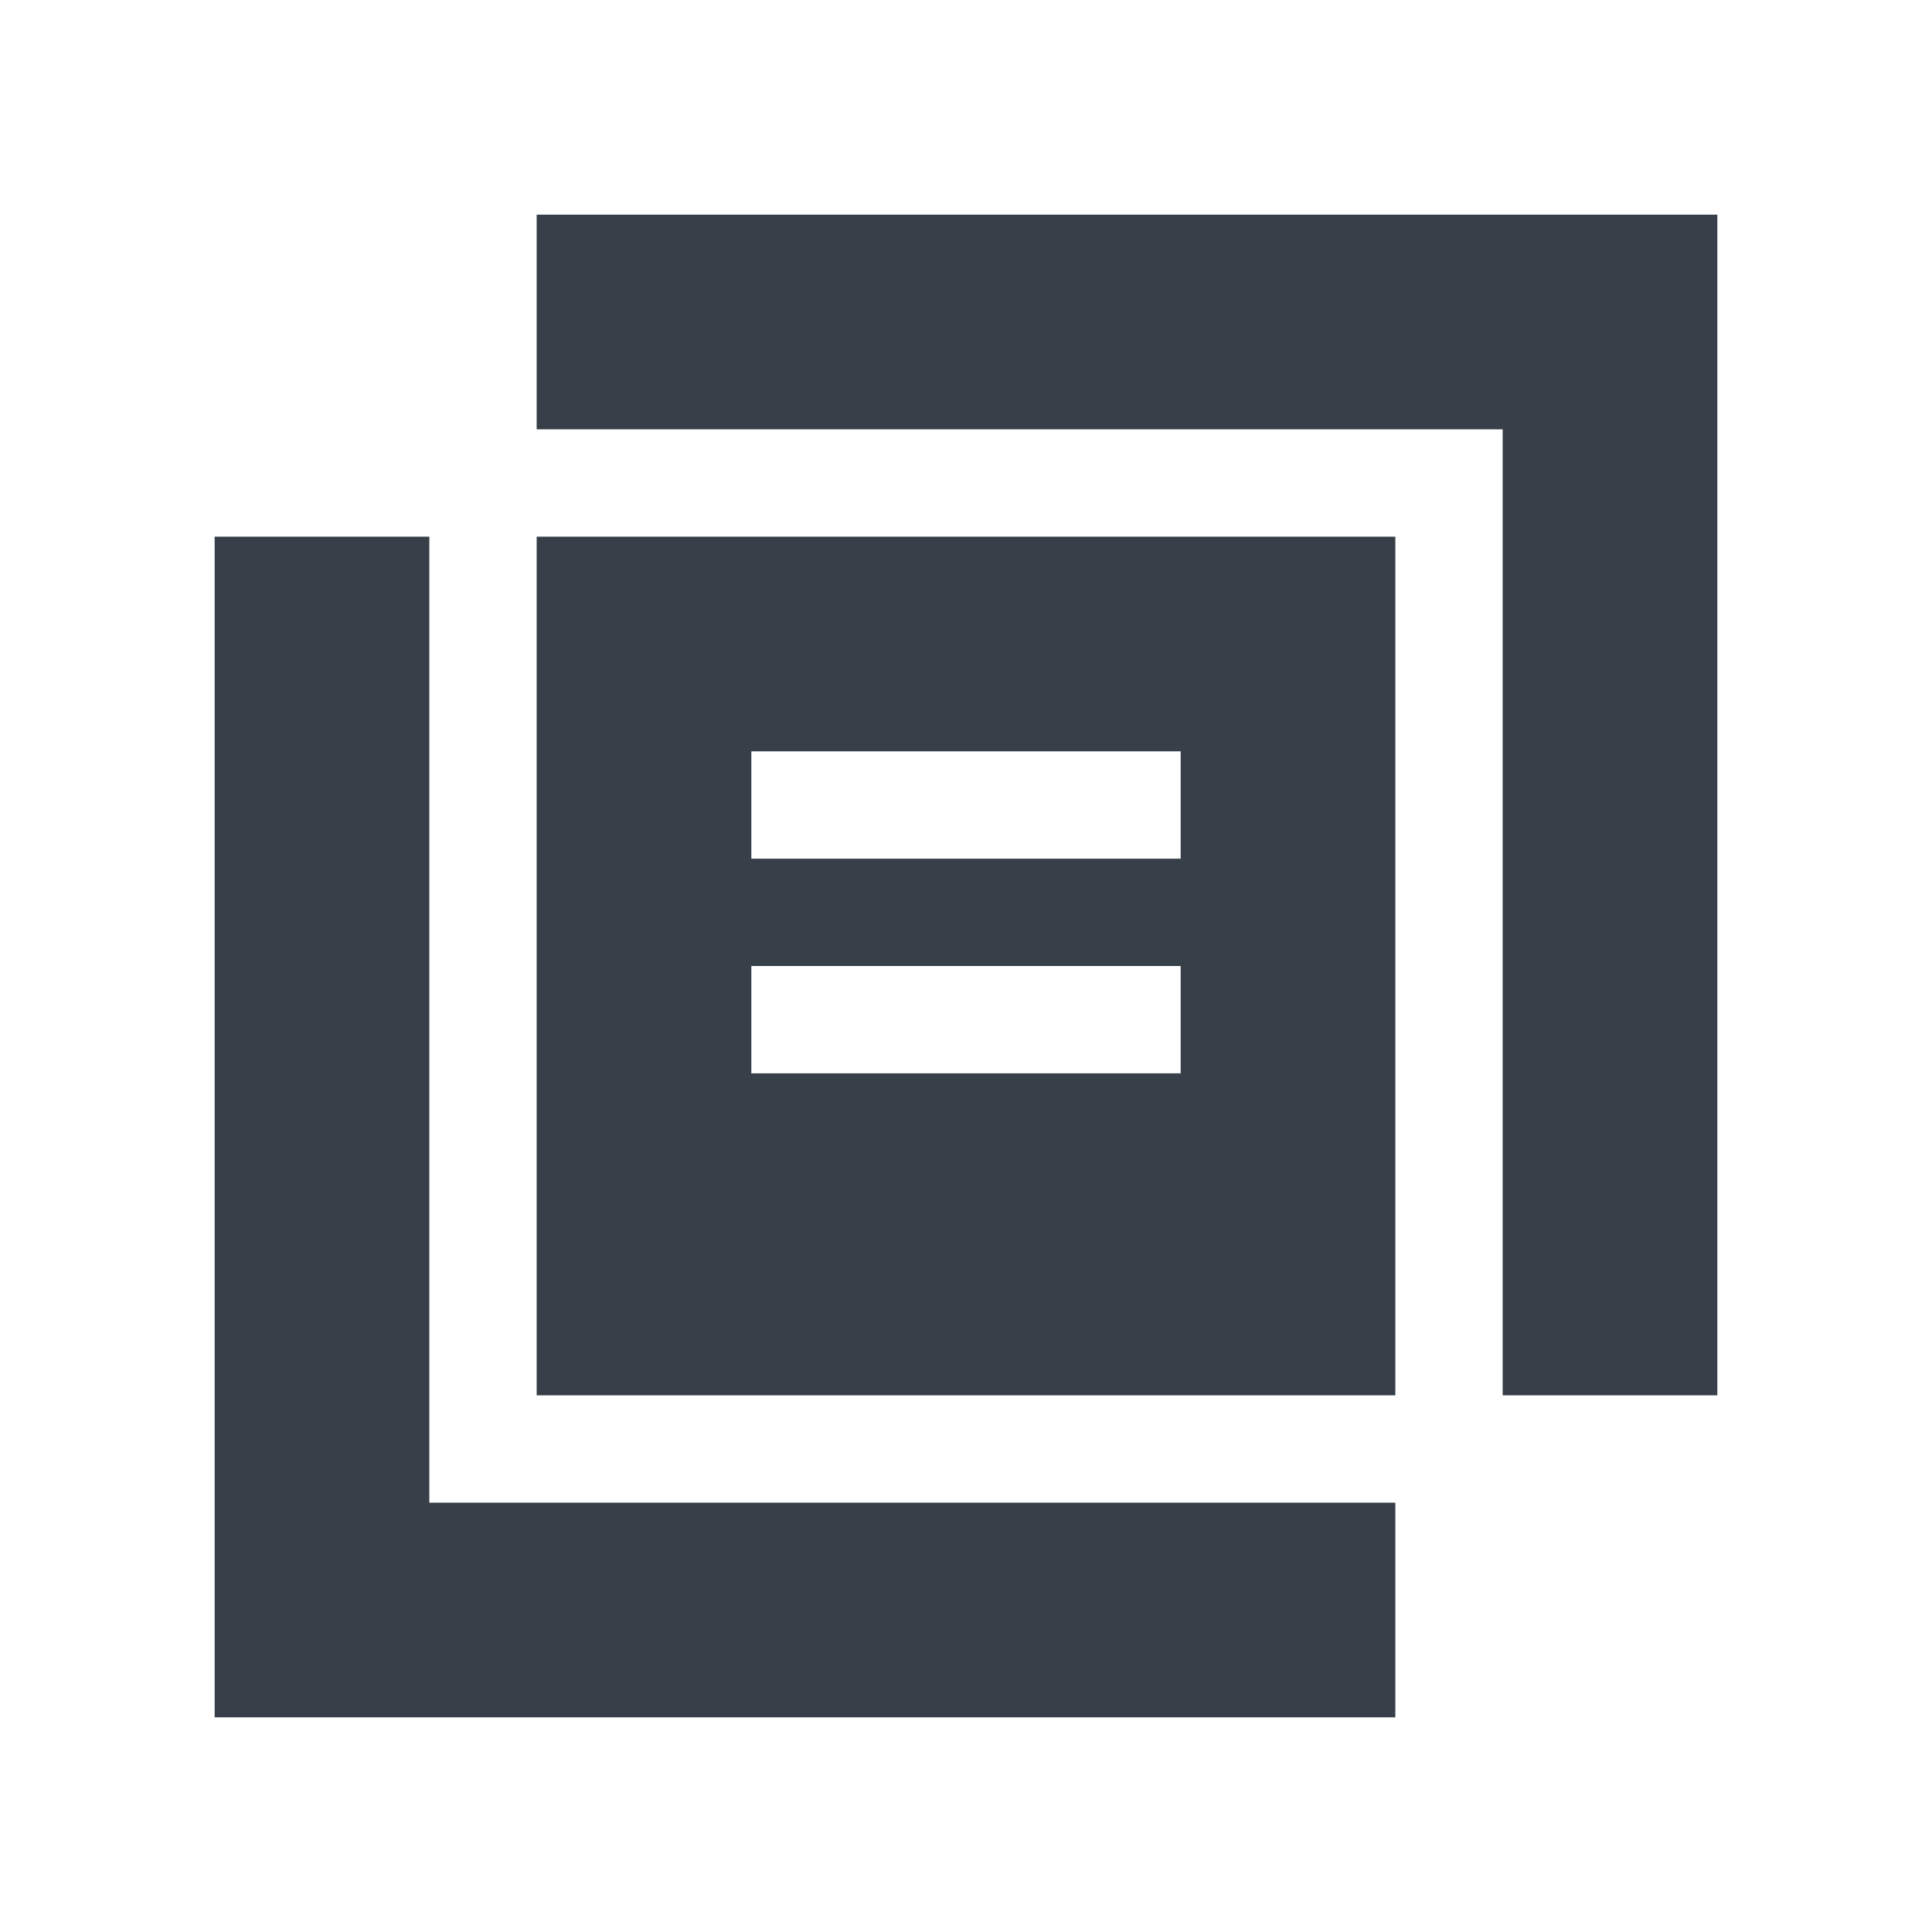 <?xml version="1.0" encoding="UTF-8" standalone="no"?>
<!-- Created with Inkscape (http://www.inkscape.org/) -->
<svg xmlns:dc="http://purl.org/dc/elements/1.1/" xmlns:cc="http://creativecommons.org/ns#" xmlns:rdf="http://www.w3.org/1999/02/22-rdf-syntax-ns#" xmlns:svg="http://www.w3.org/2000/svg" xmlns="http://www.w3.org/2000/svg" xmlns:sodipodi="http://sodipodi.sourceforge.net/DTD/sodipodi-0.dtd" xmlns:inkscape="http://www.inkscape.org/namespaces/inkscape" width="18" height="18" id="svg27665" version="1.1" inkscape:version="0.48.4 r9939" sodipodi:docname="kompare.svg">
  <defs id="defs27667"/>
  <sodipodi:namedview id="base" pagecolor="#ffffff" bordercolor="#666666" borderopacity="1.0" inkscape:pageopacity="0.0" inkscape:pageshadow="2" inkscape:zoom="44.8" inkscape:cx="7.7724961" inkscape:cy="7.7478978" inkscape:document-units="px" inkscape:current-layer="layer1" showgrid="true" inkscape:window-width="1920" inkscape:window-height="1016" inkscape:window-x="-5" inkscape:window-y="27" inkscape:window-maximized="1" inkscape:snap-bbox="true" inkscape:bbox-paths="true" inkscape:bbox-nodes="true" inkscape:snap-bbox-edge-midpoints="true" inkscape:snap-bbox-midpoints="true" inkscape:object-paths="true" inkscape:snap-intersection-paths="true" inkscape:object-nodes="true" inkscape:snap-smooth-nodes="true" inkscape:snap-midpoints="true" inkscape:snap-object-midpoints="true" inkscape:snap-center="true" inkscape:snap-global="true" showguides="true" inkscape:guide-bbox="true" fit-margin-top="0" fit-margin-left="0" fit-margin-right="0" fit-margin-bottom="0" inkscape:showpageshadow="false">
    <inkscape:grid type="xygrid" id="grid3126" empspacing="5" visible="true" enabled="true" snapvisiblegridlinesonly="true" originx="-1px" originy="24px"/>
  </sodipodi:namedview>
  <g inkscape:label="Camada 1" inkscape:groupmode="layer" id="layer1" transform="translate(3363.417,-1858.516)">
    <path inkscape:connector-curvature="0" id="path3040" d="m -3359.417,1859.516 0,2 9,0 0,9 2,0 0,-11 -11,0 z m -3,3 0,11 11,0 0,-2 -9,0 0,-9 -2,0 z m 3,0 0,8 8,0 0,-8 -8,0 z m 2,2 4,0 0,1 -4,0 0,-1 z m 0,2 4,0 0,1 -4,0 0,-1 z" style="color:#000000;fill:#27303a;fill-opacity:0.923;fill-rule:nonzero;stroke:none;stroke-width:1.414;marker:none;visibility:visible;display:inline;overflow:visible;enable-background:accumulate" transform="translate(1,1)"/>
  </g>
</svg>

